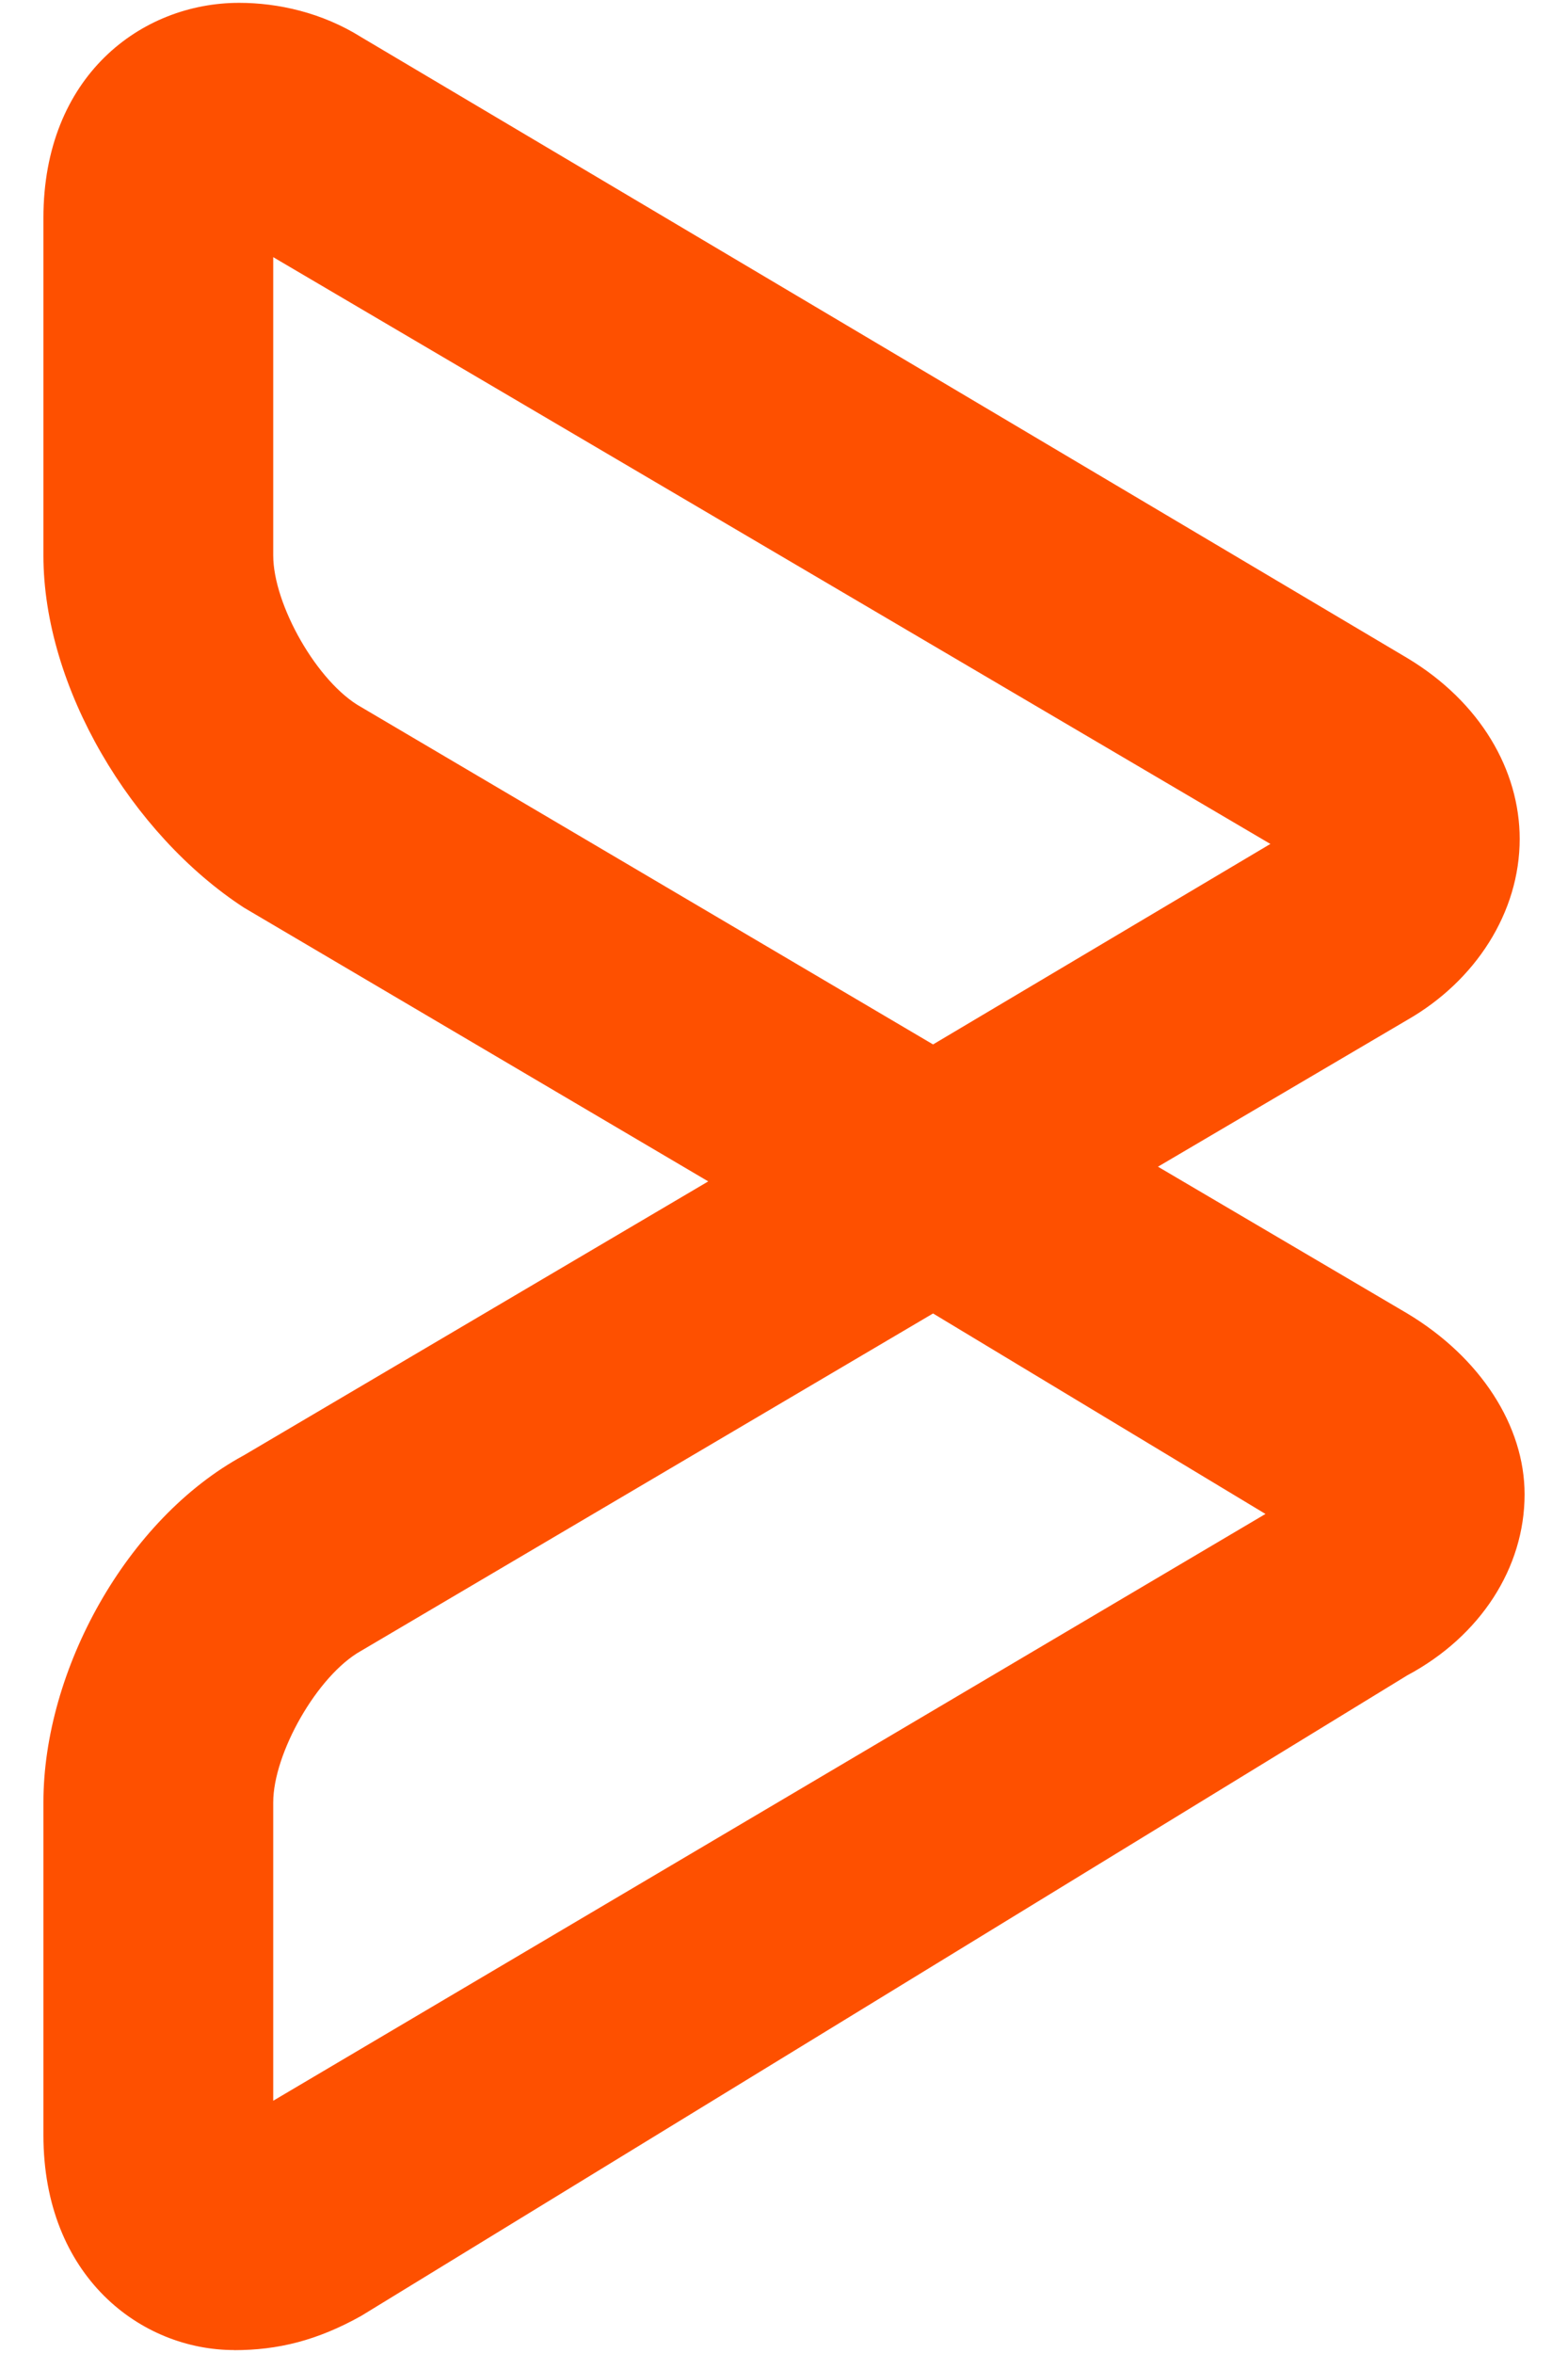 ﻿<?xml version="1.0" encoding="utf-8"?>
<svg version="1.1" xmlns:xlink="http://www.w3.org/1999/xlink" width="32px" height="48px" xmlns="http://www.w3.org/2000/svg">
  <defs>
    <pattern id="BGPattern" patternUnits="userSpaceOnUse" alignment="0 0" imageRepeat="None" />
    <mask fill="white" id="Clip6713">
      <path d="M 4.778 47.942  L 4.778 47.94  C 2.882 47.94  0.886 46.446  0.886 43.552  L 0.886 36.768  C 0.886 34.076  2.582 30.984  4.976 29.688  L 14.454 24.1  L 4.976 18.514  C 2.682 17.016  0.886 14.024  0.886 11.33  L 0.886 4.448  C 0.886 1.554  2.882 0.058  4.88 0.058  C 5.678 0.058  6.574 0.258  7.372 0.758  L 28.72 13.424  C 30.216 14.322  31.014 15.718  31.014 17.114  C 31.014 18.612  30.114 20.008  28.72 20.806  L 23.632 23.8  L 28.72 26.794  C 30.216 27.692  31.114 29.088  31.114 30.484  C 31.114 31.98  30.214 33.378  28.72 34.176  L 7.37 47.244  C 6.474 47.744  5.676 47.942  4.778 47.942  Z M 25.826 30.884  L 19.042 26.794  L 7.37 33.676  C 6.474 34.176  5.576 35.772  5.576 36.768  L 5.576 42.854  L 25.826 30.884  Z M 25.926 17.216  L 5.576 5.246  L 5.576 11.33  C 5.576 12.33  6.474 13.924  7.37 14.424  L 19.042 21.306  L 25.926 17.216  Z " fill-rule="evenodd" />
    </mask>
  </defs>
  <g>
    <path d="M 4.778 47.942  L 4.778 47.94  C 2.882 47.94  0.886 46.446  0.886 43.552  L 0.886 36.768  C 0.886 34.076  2.582 30.984  4.976 29.688  L 14.454 24.1  L 4.976 18.514  C 2.682 17.016  0.886 14.024  0.886 11.33  L 0.886 4.448  C 0.886 1.554  2.882 0.058  4.88 0.058  C 5.678 0.058  6.574 0.258  7.372 0.758  L 28.72 13.424  C 30.216 14.322  31.014 15.718  31.014 17.114  C 31.014 18.612  30.114 20.008  28.72 20.806  L 23.632 23.8  L 28.72 26.794  C 30.216 27.692  31.114 29.088  31.114 30.484  C 31.114 31.98  30.214 33.378  28.72 34.176  L 7.37 47.244  C 6.474 47.744  5.676 47.942  4.778 47.942  Z M 25.826 30.884  L 19.042 26.794  L 7.37 33.676  C 6.474 34.176  5.576 35.772  5.576 36.768  L 5.576 42.854  L 25.826 30.884  Z M 25.926 17.216  L 5.576 5.246  L 5.576 11.33  C 5.576 12.33  6.474 13.924  7.37 14.424  L 19.042 21.306  L 25.926 17.216  Z " fill-rule="nonzero" fill="rgba(254, 80, 0, 1)" stroke="none" class="fill" />
    <path d="M 4.778 47.942  L 4.778 47.94  C 2.882 47.94  0.886 46.446  0.886 43.552  L 0.886 36.768  C 0.886 34.076  2.582 30.984  4.976 29.688  L 14.454 24.1  L 4.976 18.514  C 2.682 17.016  0.886 14.024  0.886 11.33  L 0.886 4.448  C 0.886 1.554  2.882 0.058  4.88 0.058  C 5.678 0.058  6.574 0.258  7.372 0.758  L 28.72 13.424  C 30.216 14.322  31.014 15.718  31.014 17.114  C 31.014 18.612  30.114 20.008  28.72 20.806  L 23.632 23.8  L 28.72 26.794  C 30.216 27.692  31.114 29.088  31.114 30.484  C 31.114 31.98  30.214 33.378  28.72 34.176  L 7.37 47.244  C 6.474 47.744  5.676 47.942  4.778 47.942  Z " stroke-width="0" stroke-dasharray="0" stroke="rgba(255, 255, 255, 0)" fill="none" class="stroke" mask="url(#Clip6713)" />
    <path d="M 25.826 30.884  L 19.042 26.794  L 7.37 33.676  C 6.474 34.176  5.576 35.772  5.576 36.768  L 5.576 42.854  L 25.826 30.884  Z " stroke-width="0" stroke-dasharray="0" stroke="rgba(255, 255, 255, 0)" fill="none" class="stroke" mask="url(#Clip6713)" />
    <path d="M 25.926 17.216  L 5.576 5.246  L 5.576 11.33  C 5.576 12.33  6.474 13.924  7.37 14.424  L 19.042 21.306  L 25.926 17.216  Z " stroke-width="0" stroke-dasharray="0" stroke="rgba(255, 255, 255, 0)" fill="none" class="stroke" mask="url(#Clip6713)" />
  </g>
</svg>